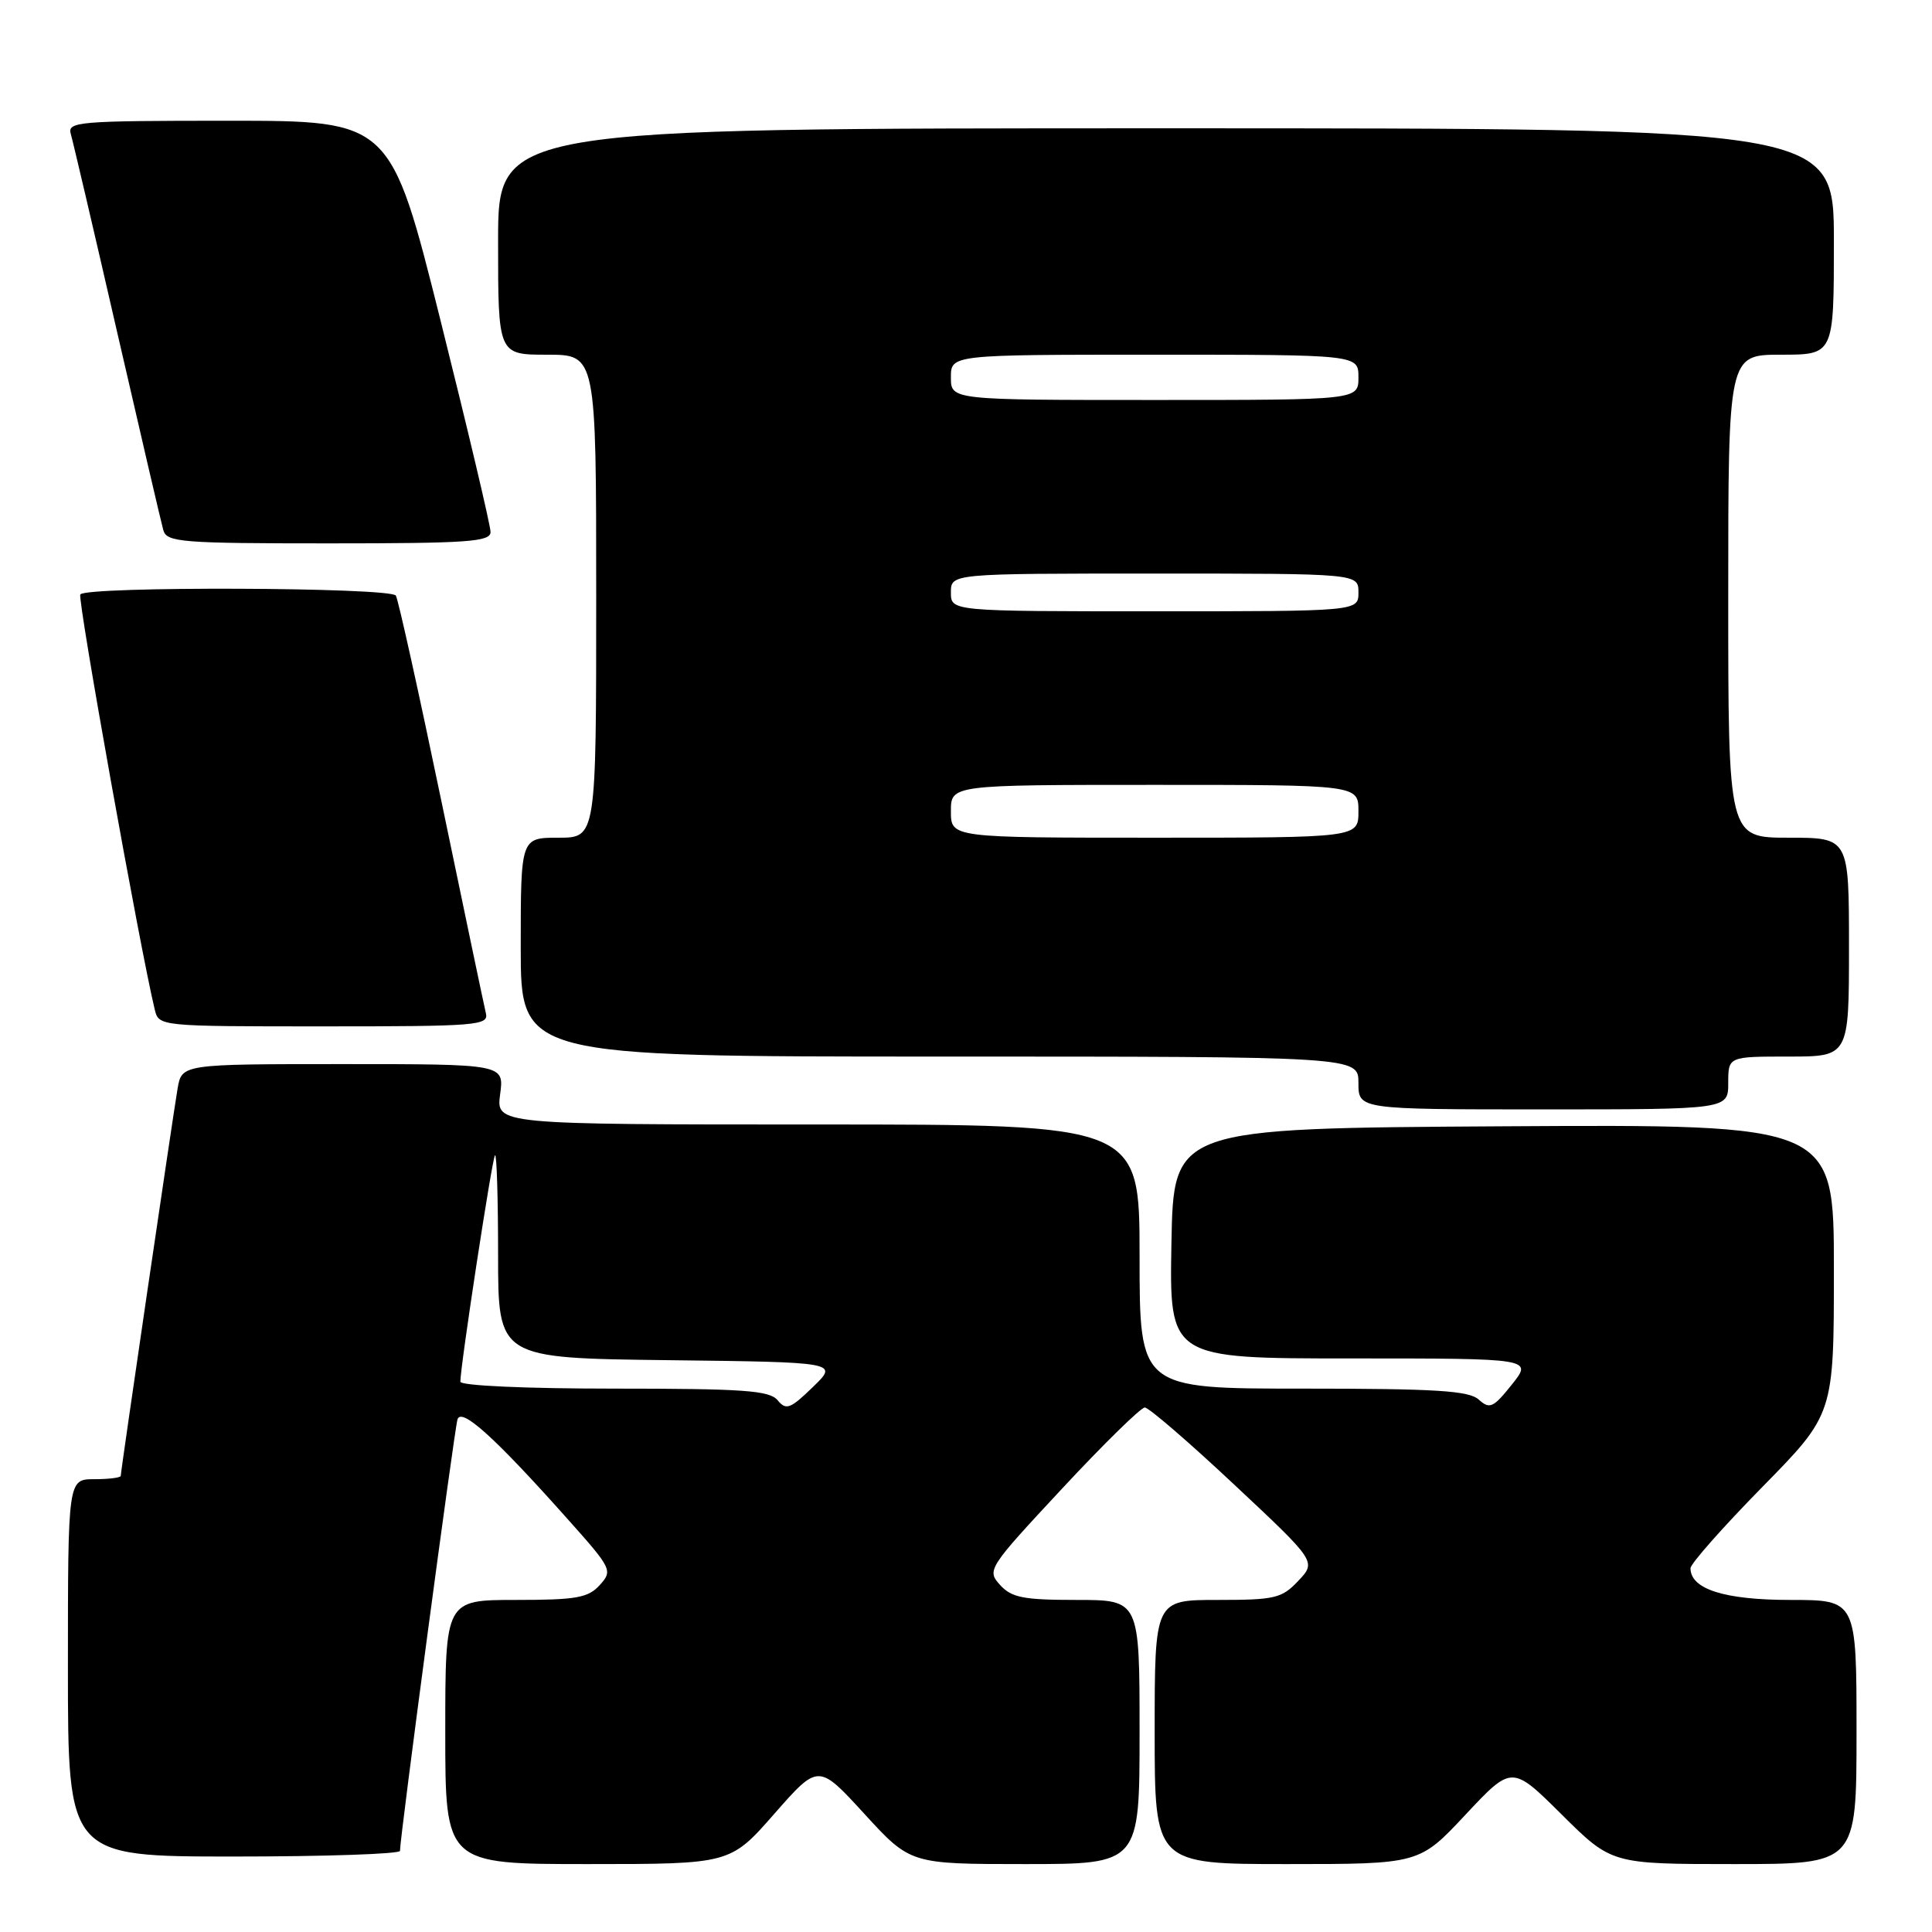 <?xml version="1.0" encoding="UTF-8" standalone="no"?>
<!DOCTYPE svg PUBLIC "-//W3C//DTD SVG 1.1//EN" "http://www.w3.org/Graphics/SVG/1.1/DTD/svg11.dtd" >
<svg xmlns="http://www.w3.org/2000/svg" xmlns:xlink="http://www.w3.org/1999/xlink" version="1.1" viewBox="0 0 256 256">
 <g >
 <path fill="currentColor"
d=" M 102.60 240.34 C 108.44 233.69 108.44 233.69 114.53 240.34 C 120.63 247.00 120.63 247.00 135.81 247.00 C 151.00 247.00 151.00 247.00 151.00 229.50 C 151.00 212.00 151.00 212.00 142.65 212.00 C 135.59 212.00 134.03 211.69 132.51 210.01 C 130.74 208.06 130.92 207.78 140.72 197.26 C 146.23 191.34 151.17 186.50 151.69 186.50 C 152.21 186.50 157.54 191.09 163.53 196.71 C 174.43 206.92 174.43 206.92 172.04 209.46 C 169.85 211.79 168.95 212.00 161.33 212.00 C 153.00 212.00 153.00 212.00 153.00 229.50 C 153.00 247.00 153.00 247.00 170.53 247.00 C 188.07 247.00 188.07 247.00 194.20 240.44 C 200.34 233.89 200.34 233.89 206.94 240.44 C 213.55 247.00 213.55 247.00 229.78 247.00 C 246.00 247.00 246.00 247.00 246.00 229.50 C 246.00 212.00 246.00 212.00 237.22 212.00 C 228.51 212.00 224.00 210.57 224.00 207.80 C 224.00 207.21 228.28 202.37 233.50 197.05 C 243.00 187.38 243.00 187.38 243.00 168.18 C 243.00 148.98 243.00 148.98 199.25 149.24 C 155.50 149.50 155.50 149.50 155.22 164.75 C 154.95 180.00 154.95 180.00 179.02 180.00 C 203.09 180.00 203.09 180.00 200.33 183.46 C 197.87 186.54 197.39 186.76 195.95 185.46 C 194.65 184.27 190.26 184.00 172.67 184.00 C 151.00 184.00 151.00 184.00 151.00 166.50 C 151.00 149.00 151.00 149.00 108.37 149.00 C 65.74 149.00 65.74 149.00 66.27 145.00 C 66.81 141.00 66.81 141.00 45.45 141.00 C 24.09 141.00 24.09 141.00 23.53 144.25 C 22.88 148.08 16.00 194.91 16.00 195.56 C 16.00 195.80 14.43 196.00 12.50 196.00 C 9.00 196.00 9.00 196.00 9.00 221.00 C 9.00 246.00 9.00 246.00 31.00 246.00 C 43.10 246.00 53.00 245.66 53.00 245.25 C 52.99 243.50 60.21 189.37 60.62 188.08 C 61.13 186.45 65.57 190.46 75.21 201.28 C 81.09 207.87 81.21 208.11 79.47 210.03 C 77.94 211.72 76.37 212.00 68.35 212.00 C 59.00 212.00 59.00 212.00 59.00 229.50 C 59.00 247.00 59.00 247.00 77.88 247.00 C 96.76 247.00 96.76 247.00 102.60 240.34 Z  M 229.00 143.50 C 229.00 140.00 229.00 140.00 237.00 140.00 C 245.00 140.00 245.00 140.00 245.00 125.50 C 245.00 111.00 245.00 111.00 237.00 111.00 C 229.00 111.00 229.00 111.00 229.00 79.00 C 229.00 47.00 229.00 47.00 236.00 47.00 C 243.00 47.00 243.00 47.00 243.00 32.00 C 243.00 17.00 243.00 17.00 154.50 17.00 C 66.00 17.00 66.00 17.00 66.00 32.00 C 66.00 47.00 66.00 47.00 72.50 47.00 C 79.00 47.00 79.00 47.00 79.00 79.00 C 79.00 111.00 79.00 111.00 74.00 111.00 C 69.00 111.00 69.00 111.00 69.00 125.50 C 69.00 140.00 69.00 140.00 124.50 140.00 C 180.00 140.00 180.00 140.00 180.00 143.50 C 180.00 147.00 180.00 147.00 204.50 147.00 C 229.00 147.00 229.00 147.00 229.00 143.50 Z  M 64.38 134.25 C 64.15 133.29 61.50 120.65 58.49 106.17 C 55.48 91.69 52.77 79.43 52.45 78.92 C 51.76 77.81 11.33 77.66 10.64 78.77 C 10.25 79.40 18.54 125.64 20.50 133.75 C 21.04 136.00 21.05 136.00 42.93 136.00 C 63.27 136.00 64.78 135.88 64.38 134.25 Z  M 65.00 70.49 C 65.00 69.65 62.02 57.05 58.38 42.49 C 51.75 16.00 51.75 16.00 30.31 16.00 C 10.36 16.00 8.90 16.12 9.38 17.75 C 9.66 18.71 12.43 30.52 15.52 44.00 C 18.62 57.48 21.37 69.29 21.64 70.25 C 22.09 71.85 24.01 72.00 43.57 72.00 C 62.04 72.00 65.00 71.79 65.00 70.49 Z  M 103.04 185.54 C 101.96 184.24 98.52 184.00 81.38 184.00 C 69.64 184.00 61.00 183.61 61.00 183.08 C 61.00 181.00 65.21 153.47 65.59 153.08 C 65.82 152.85 66.00 158.81 66.00 166.31 C 66.00 179.96 66.00 179.96 88.56 180.23 C 111.11 180.50 111.11 180.50 107.71 183.79 C 104.72 186.69 104.16 186.90 103.04 185.54 Z  M 126.00 107.50 C 126.00 104.00 126.00 104.00 153.00 104.00 C 180.00 104.00 180.00 104.00 180.00 107.50 C 180.00 111.00 180.00 111.00 153.00 111.00 C 126.00 111.00 126.00 111.00 126.00 107.50 Z  M 126.00 78.50 C 126.00 76.00 126.00 76.00 153.00 76.00 C 180.00 76.00 180.00 76.00 180.00 78.50 C 180.00 81.00 180.00 81.00 153.00 81.00 C 126.00 81.00 126.00 81.00 126.00 78.50 Z  M 126.00 50.00 C 126.00 47.00 126.00 47.00 153.00 47.00 C 180.00 47.00 180.00 47.00 180.00 50.00 C 180.00 53.00 180.00 53.00 153.00 53.00 C 126.00 53.00 126.00 53.00 126.00 50.00 Z "/>
</g>
</svg>